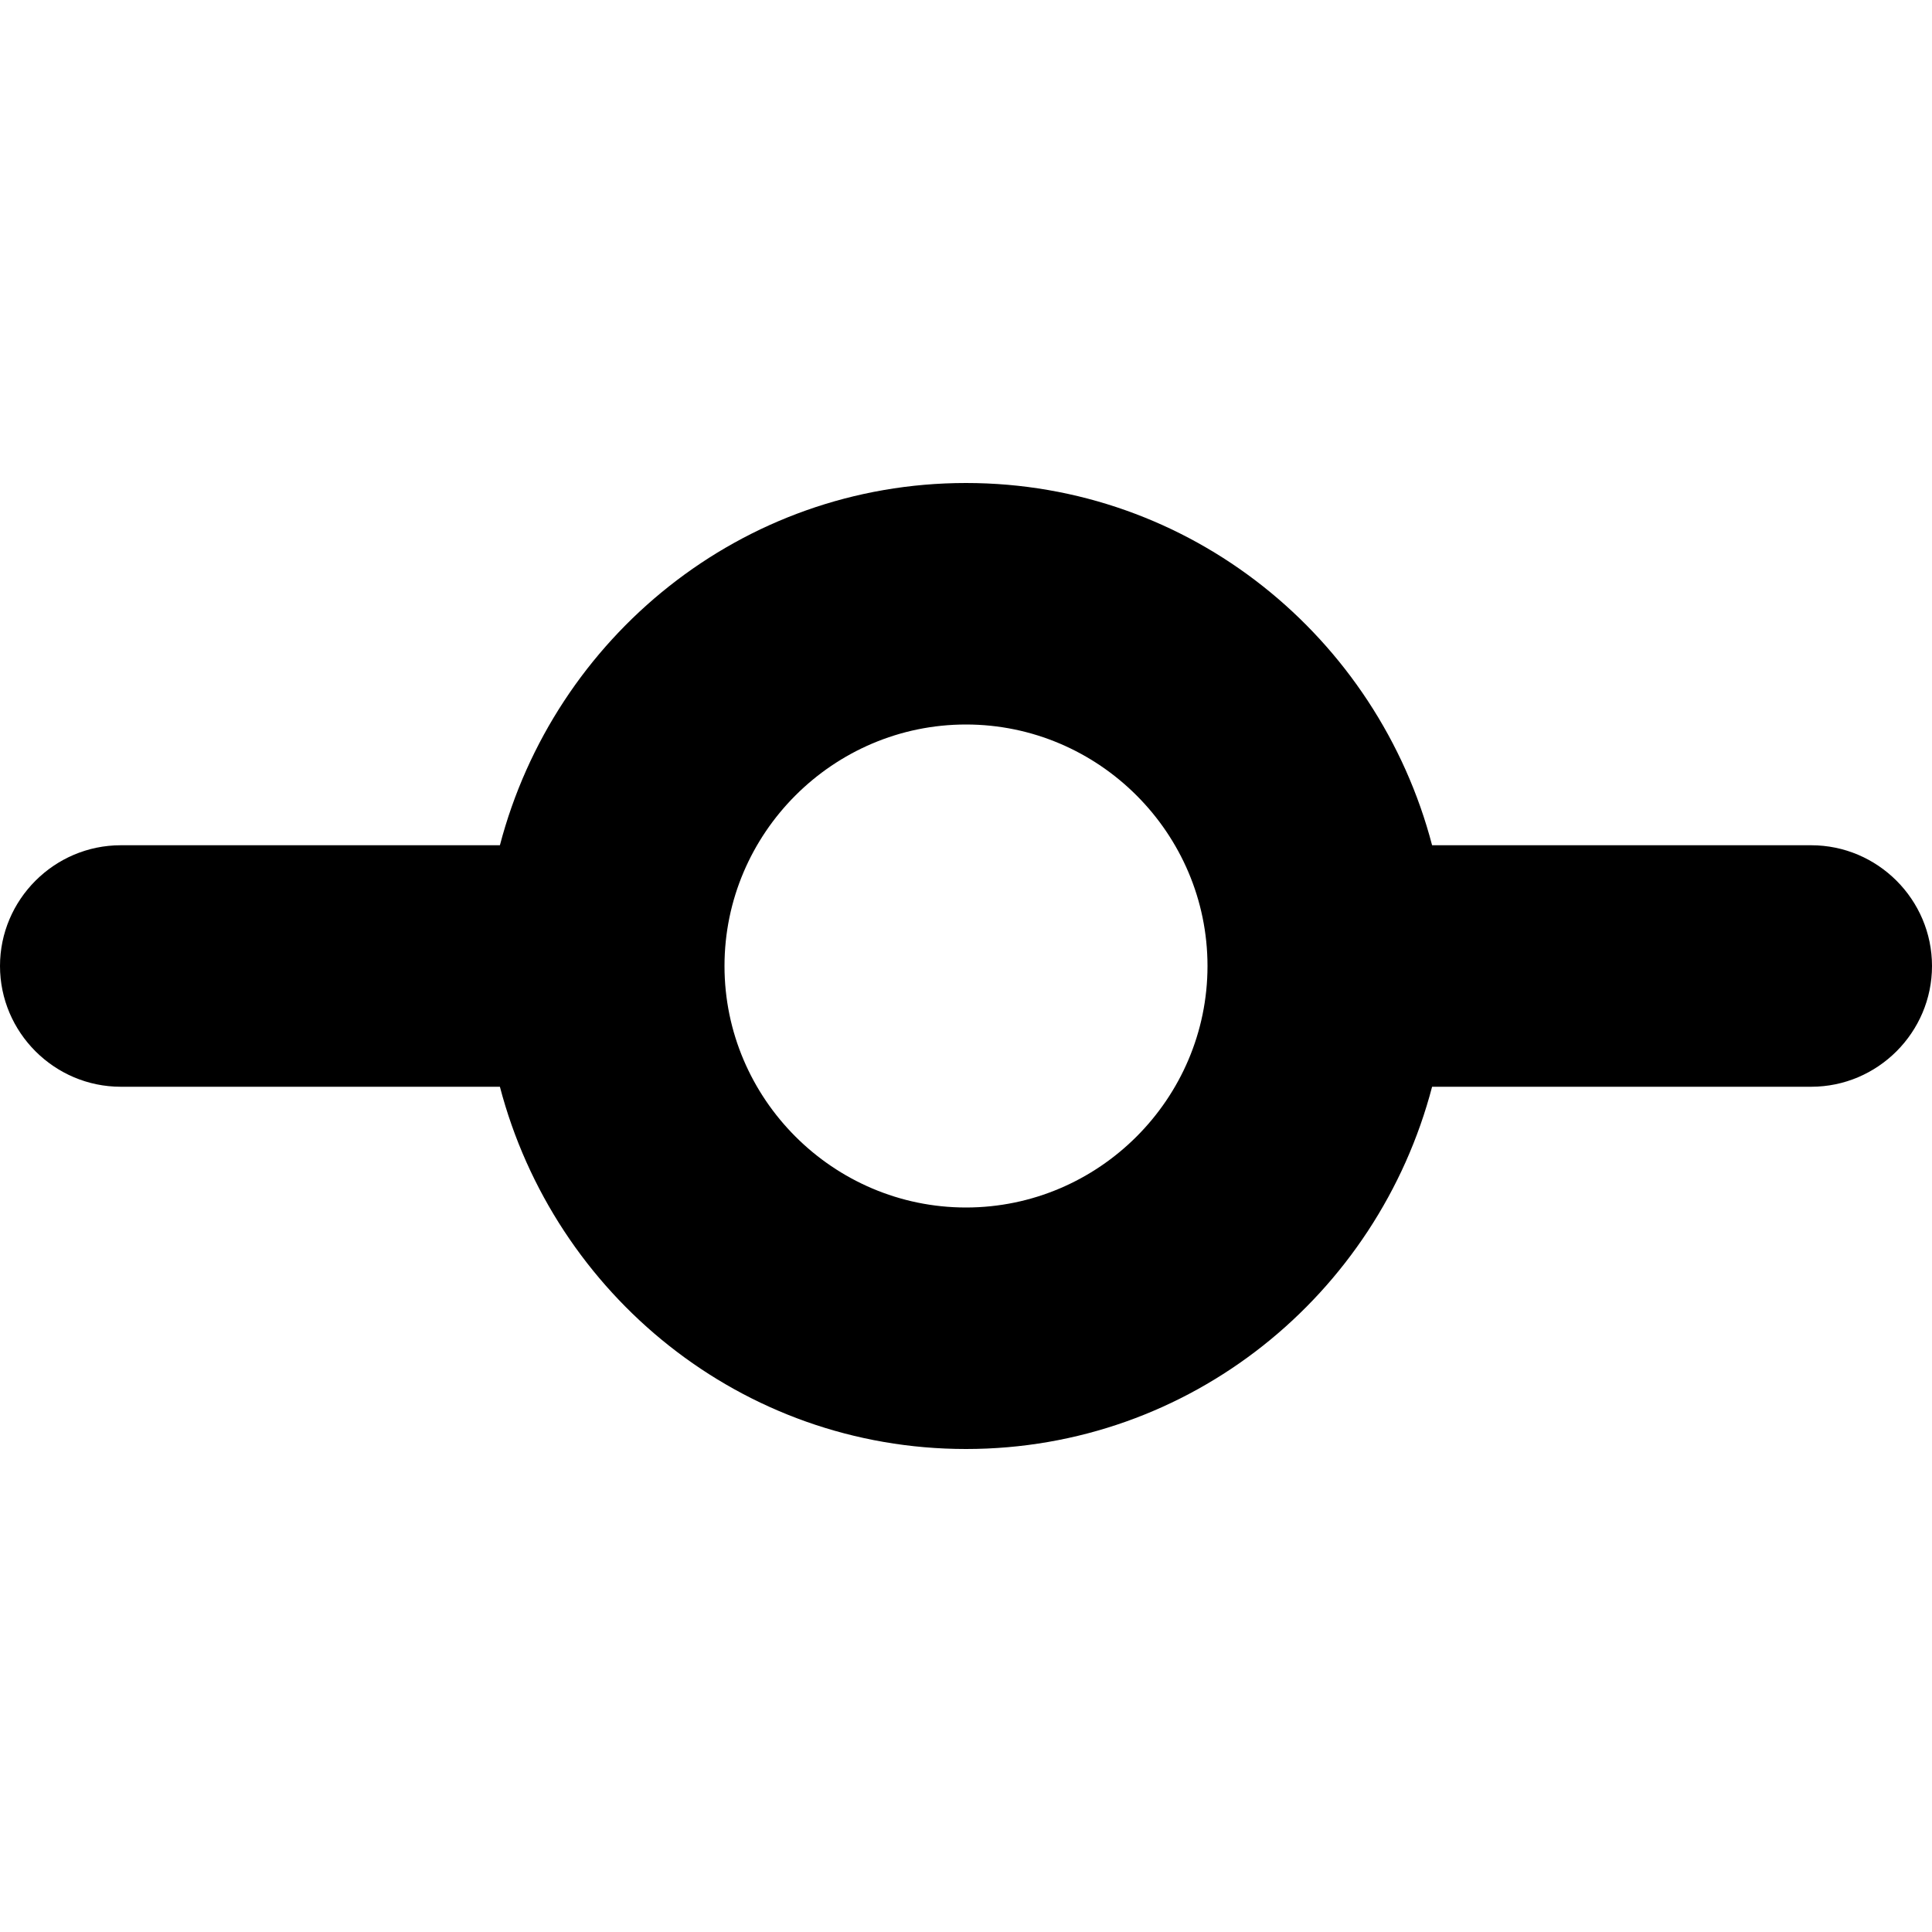<svg xmlns="http://www.w3.org/2000/svg" viewBox="0 0 16 16">
  <path d="M15 7h-3.14c-.45-1.72-2-3-3.86-3S4.59 5.28 4.14 7H1c-.55 0-1 .45-1 1s.45 1 1 1h3.14c.45 1.72 2 3 3.86 3s3.41-1.28 3.86-3H15c.55 0 1-.45 1-1s-.45-1-1-1m-7 3c-1.1 0-2-.9-2-2s.9-2 2-2 2 .9 2 2-.9 2-2 2"/>
</svg>
